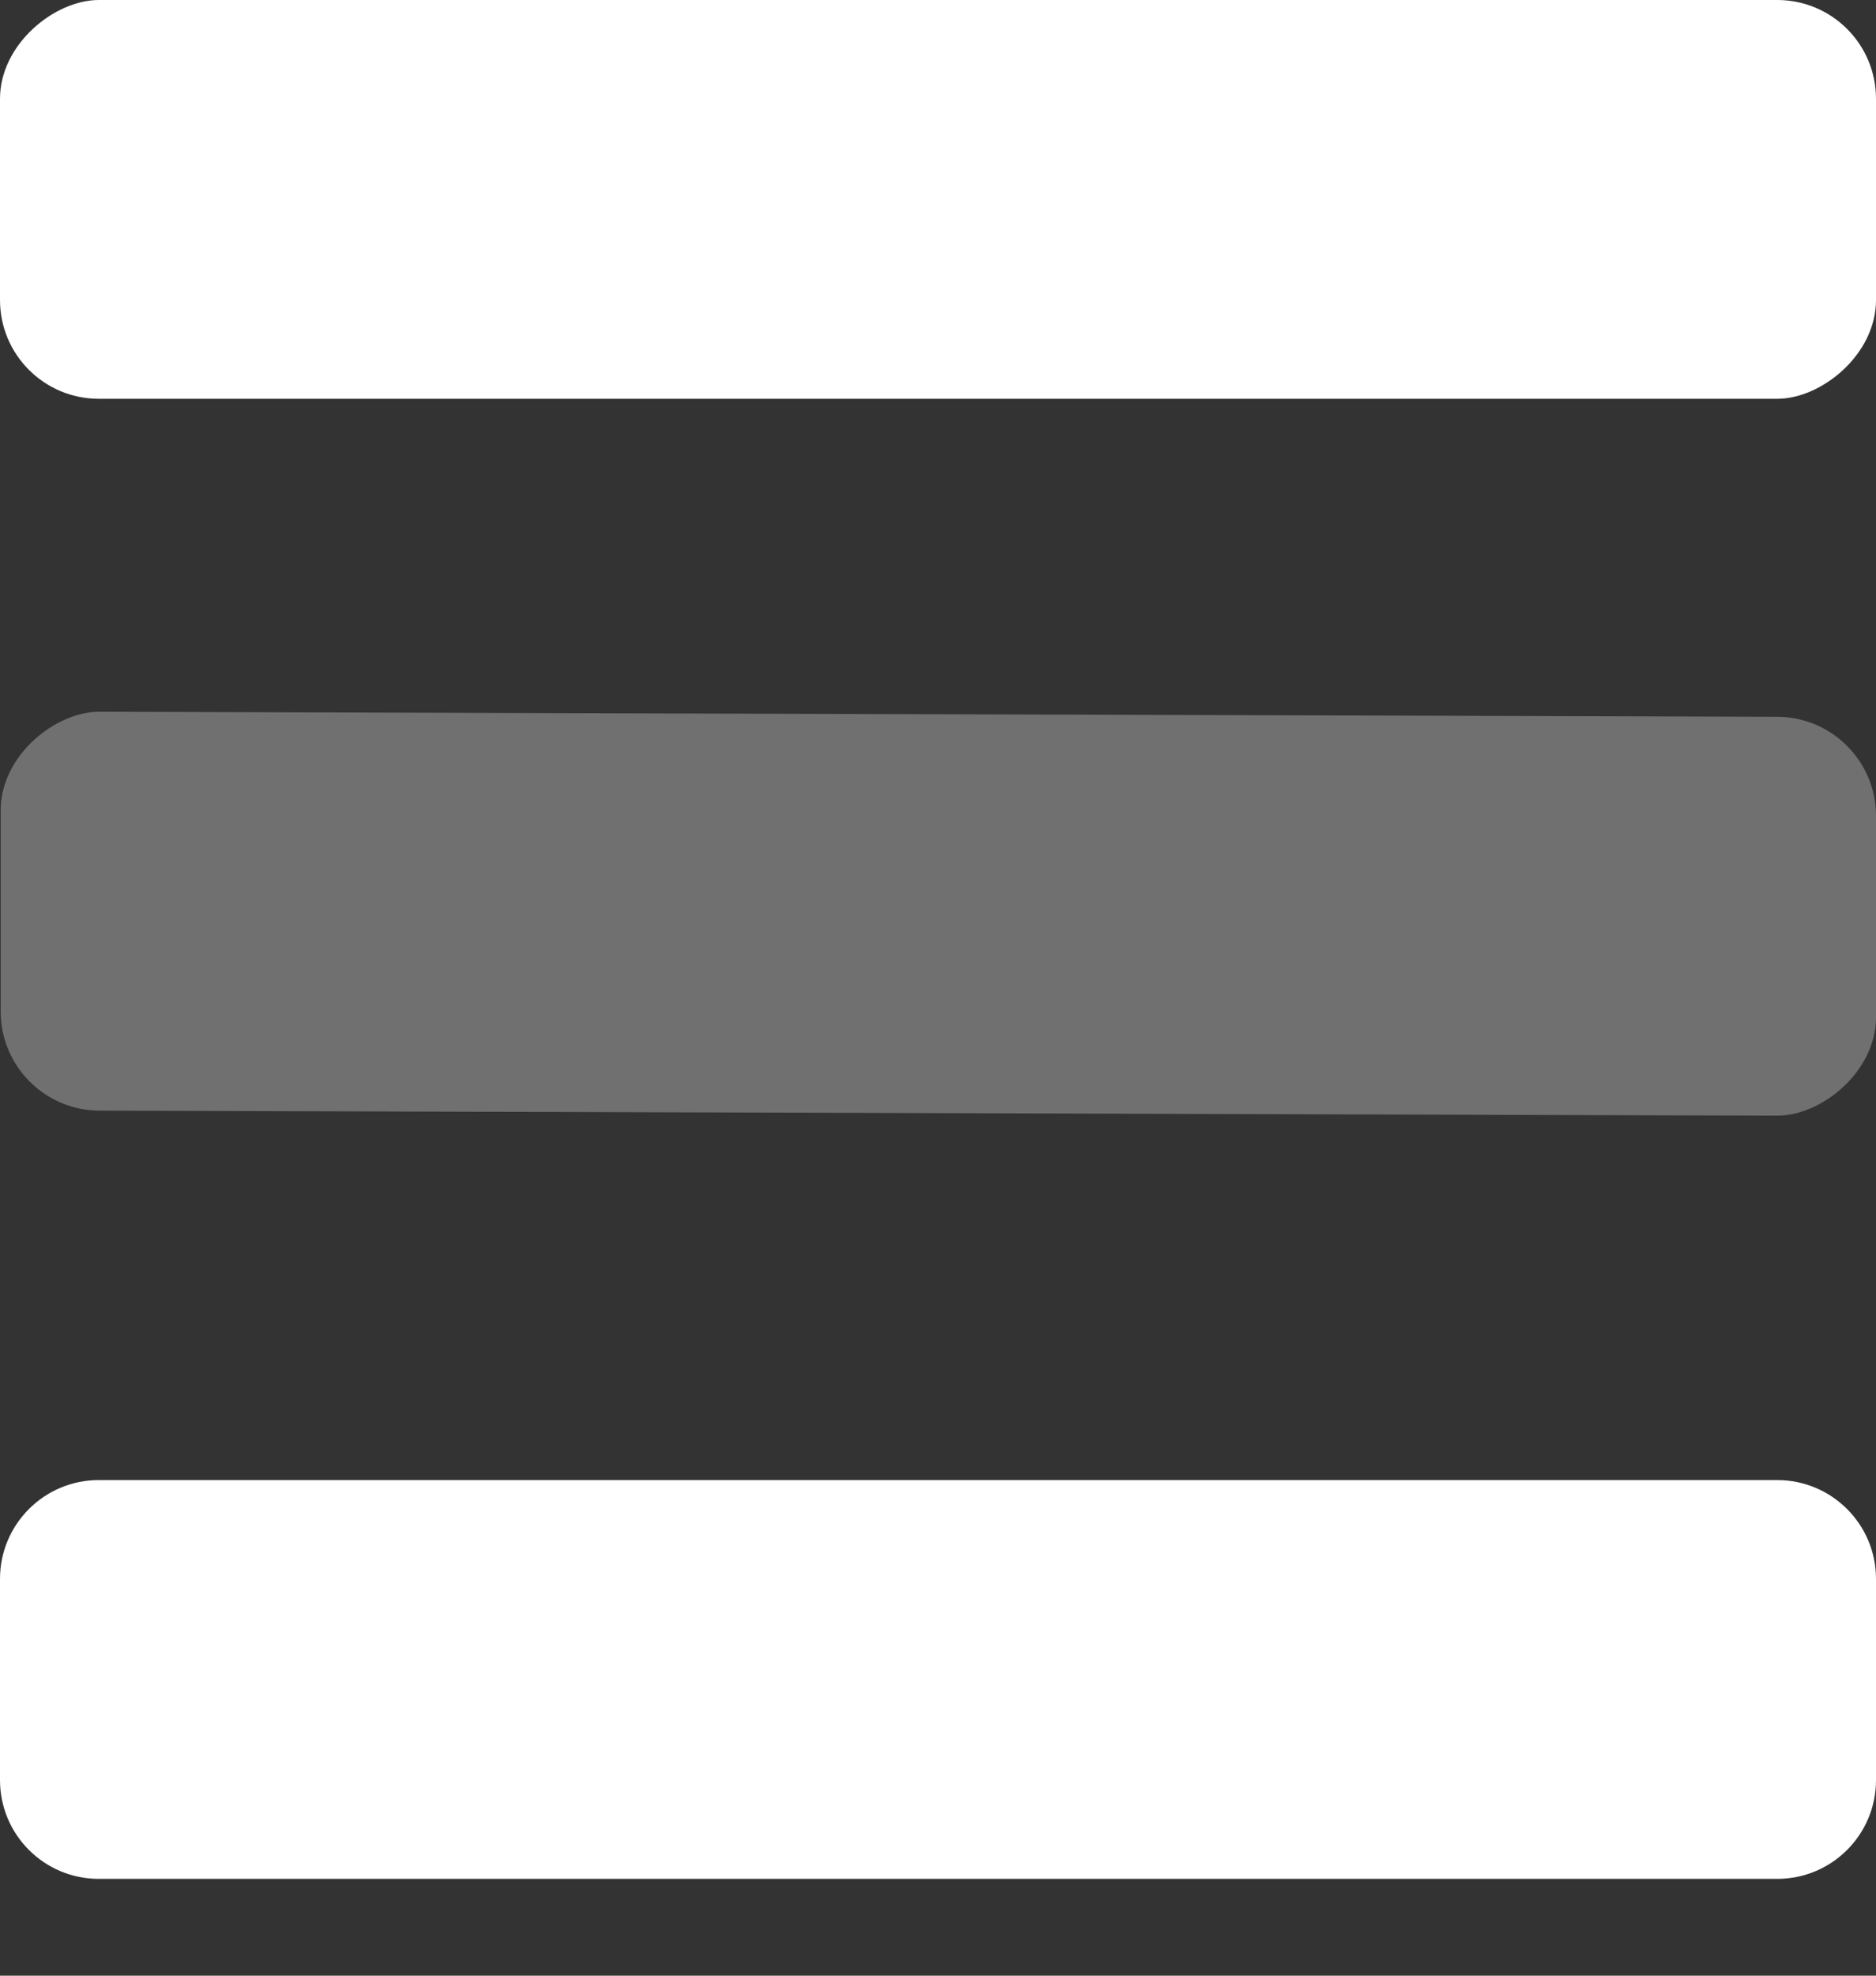 <svg width="19" height="20" viewBox="0 0 19 20" fill="none" xmlns="http://www.w3.org/2000/svg">
<rect x="0" y="0" width="19" height="20" fill="#333333" stroke="none"/>
<rect x="19" width="4.037" height="19" rx="1" transform="rotate(90 19 0)" fill="white"/>
<path d="M18 14.983C18.552 14.983 19 15.431 19 15.983V18.02C19 18.573 18.552 19.02 18 19.02H1C0.448 19.02 0 18.573 0 18.02V15.983C0 15.431 0.448 14.983 1 14.983L18 14.983Z" fill="white"/>
<rect opacity="0.3" width="4.038" height="18.993" rx="1" transform="matrix(0 1 -1 -0.003 19 7.259)" fill="white"/>
</svg>
